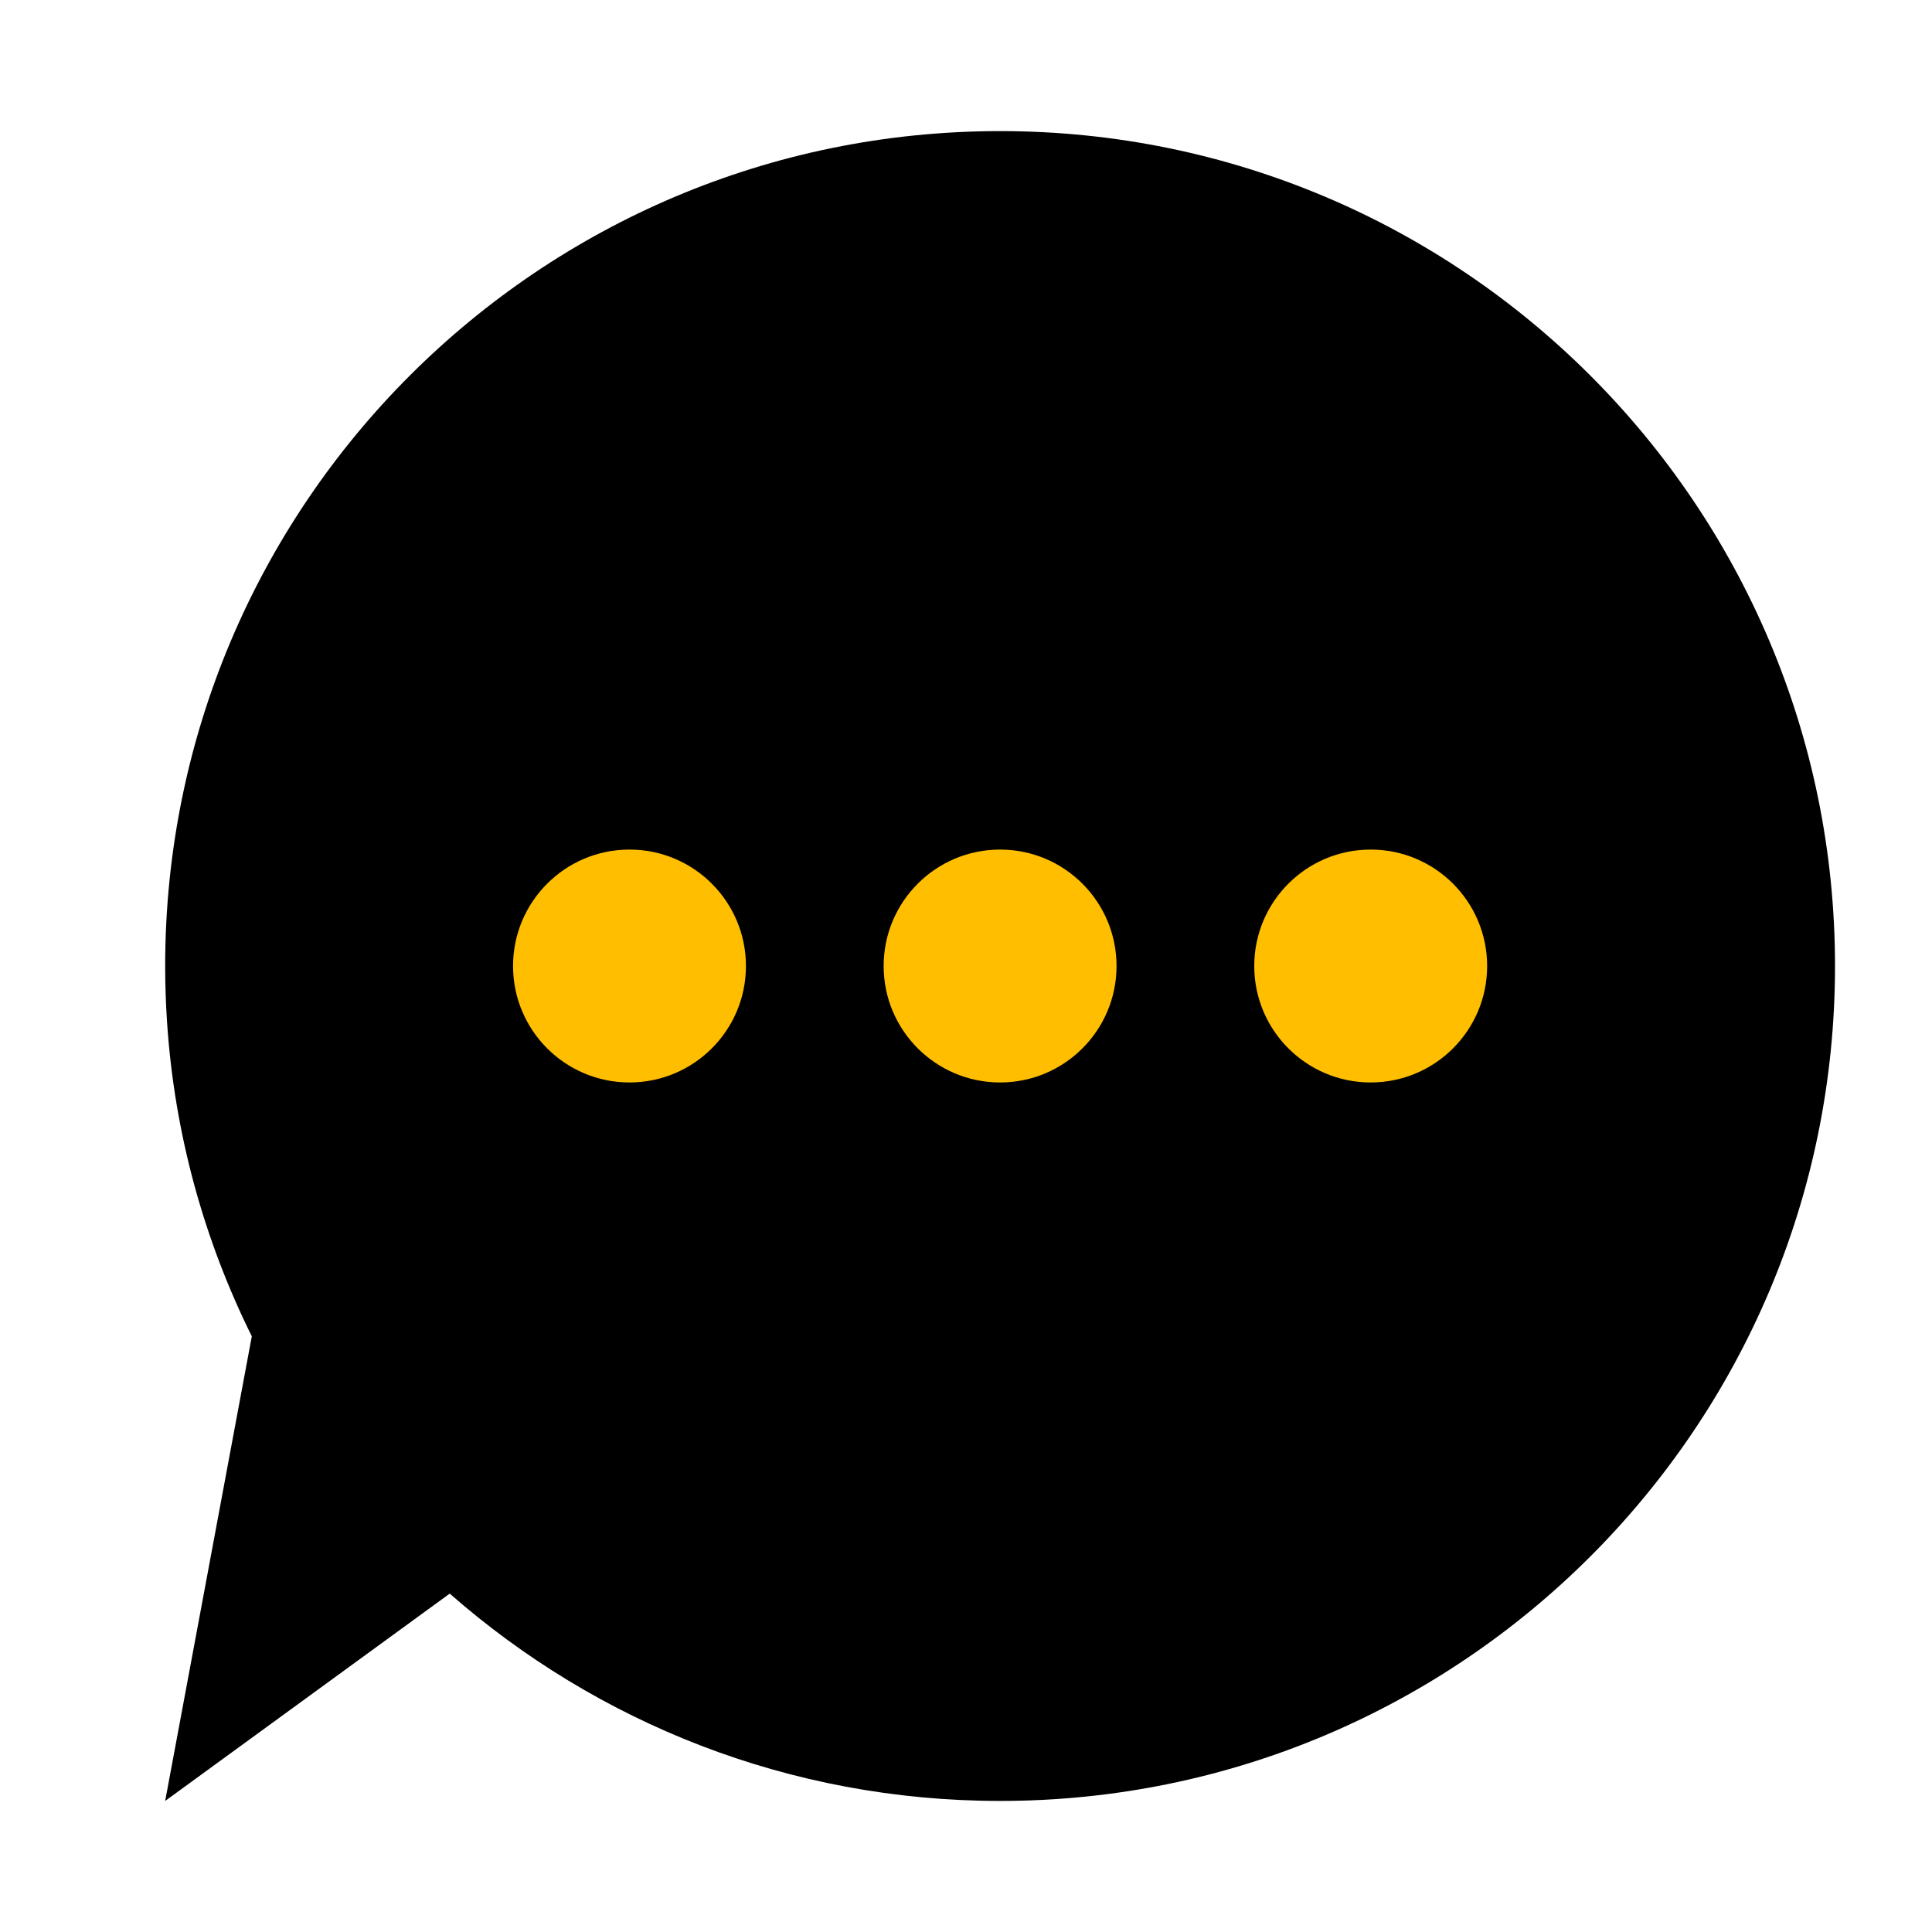 <?xml version="1.0" encoding="utf-8"?>
<!-- Generator: Adobe Illustrator 16.0.0, SVG Export Plug-In . SVG Version: 6.00 Build 0)  -->
<!DOCTYPE svg PUBLIC "-//W3C//DTD SVG 1.1//EN" "http://www.w3.org/Graphics/SVG/1.1/DTD/svg11.dtd">
<svg version="1.1" id="Capa_1" xmlns="http://www.w3.org/2000/svg" xmlns:xlink="http://www.w3.org/1999/xlink" x="0px" y="0px"
	 width="56.693px" height="56.693px" viewBox="-4.347 -4.347 56.693 56.693" enable-background="new -4.347 -4.347 56.693 56.693"
	 xml:space="preserve">
<path fill="#000000" d="M-131.042,48.5"/>
<path fill="#000000" d="M25-0.5C11.469-0.5,0.5,10.47,0.5,24c0,0.559,0.019,1.112,0.056,1.661c0.22,3.289,1.094,6.398,2.486,9.205
	L0.5,48.5l8.35-6.084C13.162,46.201,18.811,48.5,25,48.5c13.529,0,24.5-10.97,24.5-24.5S38.529-0.5,25-0.5z"/>
<g>
	<circle fill="#FFBE00" cx="14.125" cy="24" r="3.417"/>
	<circle fill="#FFBE00" cx="25" cy="24" r="3.417"/>
	<circle fill="#FFBE00" cx="35.875" cy="24" r="3.417"/>
</g>
</svg>
